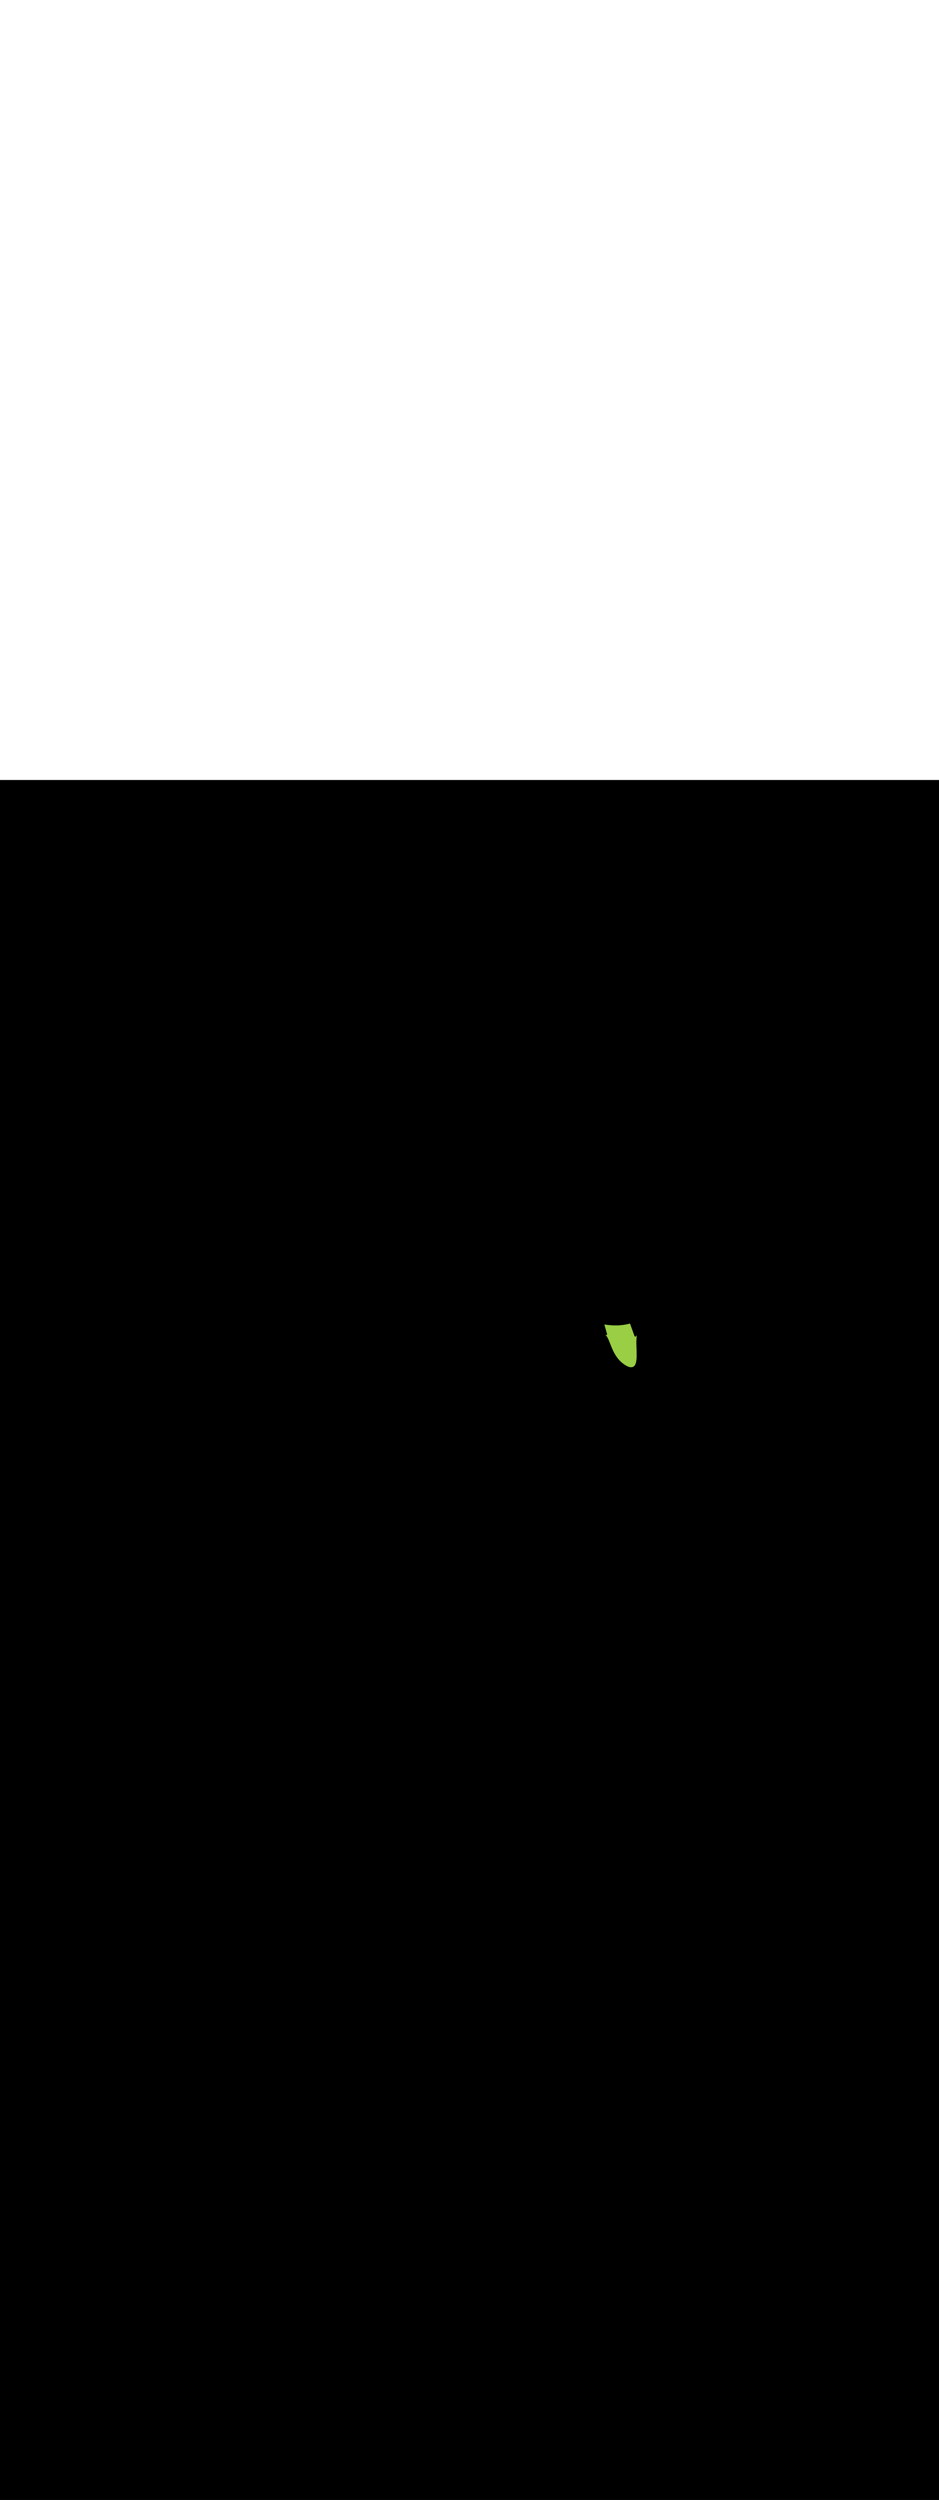 <ns0:svg xmlns:ns0="http://www.w3.org/2000/svg" version="1.1" id="Layer_1" x="0px" y="0px" viewBox="0 0 500 500" style="width: 188px;" xml:space="preserve" data-imageid="fast-food-1-34" imageName="Fast Food 1" class="illustrations_image"><ns0:rect x="0" y="0" width="100%" height="100%" fill="black" /><ns0:g id="highlighted-segment"><ns0:style type="text/css" style="" /><ns0:style type="text/css" style="">
	.st0_fast-food-1-34{fill:#FFA87D;}
	.st1_fast-food-1-34{fill:url(#SVGID_1_);}
	.st2_fast-food-1-34{fill:url(#SVGID_00000132769408366859602690000016569575826099449219_);}
	.st3_fast-food-1-34{fill:url(#SVGID_00000122687438591356440740000017815444327971554208_);}
	.st4_fast-food-1-34{fill:#68E1FD;}
	.st5_fast-food-1-34{opacity:0.33;enable-background:new    ;}
	.st6_fast-food-1-34{fill:#D4A397;}
	.st7_fast-food-1-34{fill:#FFFFF2;}
	.st8_fast-food-1-34{opacity:0.2;enable-background:new    ;}
	.st9_fast-food-1-34{opacity:0.3;enable-background:new    ;}
	.st10_fast-food-1-34{opacity:0.8;enable-background:new    ;}
	.st11_fast-food-1-34{fill:#FBC144;}
	.st12_fast-food-1-34{opacity:0.15;enable-background:new    ;}
	.st13_fast-food-1-34{fill:#FF2624;}
	.st14_fast-food-1-34{opacity:0.29;enable-background:new    ;}
	.st15_fast-food-1-34{fill:#F48F3B;}
	.st16_fast-food-1-34{opacity:0.5;enable-background:new    ;}
	.st17_fast-food-1-34{fill:#99CE45;}
	.st18_fast-food-1-34{opacity:0.8;fill:#FFFFF2;enable-background:new    ;}
</ns0:style><ns0:path class="st17_fast-food-1-34" d="M 322.337 295.088 L 322.357 295.133 L 322.382 295.175 L 322.411 295.215 L 322.444 295.251 L 322.481 295.285 L 322.494 295.295 L 322.494 295.296 L 322.567 295.352 L 322.632 295.407 L 322.697 295.465 L 322.762 295.528 L 322.827 295.596 L 322.891 295.667 L 322.956 295.743 L 323.02 295.824 L 323.084 295.908 L 323.148 295.997 L 323.212 296.09 L 323.276 296.186 L 323.339 296.287 L 323.402 296.391 L 323.465 296.5 L 323.528 296.612 L 323.591 296.727 L 323.653 296.846 L 323.716 296.969 L 323.778 297.095 L 323.84 297.224 L 323.902 297.356 L 323.965 297.491 L 324.027 297.63 L 324.089 297.771 L 324.151 297.915 L 324.214 298.062 L 324.277 298.211 L 324.339 298.363 L 324.403 298.518 L 324.466 298.675 L 324.53 298.834 L 324.595 298.996 L 324.659 299.159 L 324.725 299.325 L 324.791 299.493 L 324.857 299.663 L 324.925 299.835 L 324.993 300.008 L 325.062 300.184 L 325.131 300.36 L 325.131 300.361 L 325.201 300.538 L 325.202 300.539 L 325.273 300.718 L 325.273 300.719 L 325.345 300.9 L 325.346 300.901 L 325.419 301.082 L 325.419 301.083 L 325.493 301.266 L 325.494 301.268 L 325.569 301.451 L 325.57 301.453 L 325.646 301.637 L 325.647 301.639 L 325.724 301.825 L 325.725 301.827 L 325.804 302.013 L 325.805 302.015 L 325.885 302.202 L 325.886 302.204 L 325.967 302.392 L 325.968 302.395 L 326.051 302.583 L 326.052 302.585 L 326.137 302.774 L 326.138 302.777 L 326.224 302.967 L 326.225 302.969 L 326.313 303.159 L 326.314 303.162 L 326.403 303.352 L 326.405 303.355 L 326.495 303.546 L 326.497 303.549 L 326.589 303.74 L 326.591 303.743 L 326.685 303.934 L 326.687 303.937 L 326.783 304.128 L 326.785 304.132 L 326.883 304.322 L 326.885 304.326 L 326.985 304.517 L 326.987 304.521 L 327.089 304.711 L 327.092 304.715 L 327.196 304.906 L 327.198 304.91 L 327.304 305.1 L 327.307 305.104 L 327.415 305.294 L 327.418 305.298 L 327.528 305.487 L 327.531 305.491 L 327.644 305.68 L 327.647 305.685 L 327.762 305.873 L 327.765 305.877 L 327.883 306.065 L 327.886 306.07 L 328.006 306.256 L 328.009 306.261 L 328.132 306.447 L 328.135 306.452 L 328.26 306.637 L 328.264 306.642 L 328.392 306.826 L 328.395 306.831 L 328.526 307.015 L 328.53 307.02 L 328.663 307.202 L 328.667 307.207 L 328.803 307.388 L 328.807 307.393 L 328.946 307.573 L 328.95 307.578 L 329.092 307.757 L 329.096 307.762 L 329.241 307.939 L 329.245 307.945 L 329.393 308.121 L 329.398 308.126 L 329.549 308.3 L 329.554 308.306 L 329.707 308.478 L 329.712 308.484 L 329.87 308.655 L 329.875 308.661 L 330.035 308.83 L 330.04 308.835 L 330.204 309.003 L 330.209 309.008 L 330.376 309.174 L 330.382 309.18 L 330.552 309.344 L 330.558 309.349 L 330.732 309.511 L 330.738 309.516 L 330.915 309.676 L 330.921 309.682 L 331.102 309.839 L 331.108 309.845 L 331.293 310 L 331.299 310.005 L 331.487 310.159 L 331.494 310.164 L 331.686 310.315 L 331.693 310.32 L 331.888 310.468 L 331.895 310.473 L 332.094 310.619 L 332.101 310.624 L 332.305 310.768 L 332.312 310.773 L 332.519 310.914 L 332.525 310.917 L 332.525 310.918 L 332.77 311.079 L 332.778 311.084 L 333.016 311.234 L 333.025 311.239 L 333.256 311.379 L 333.265 311.384 L 333.489 311.513 L 333.499 311.519 L 333.717 311.637 L 333.728 311.643 L 333.939 311.751 L 333.951 311.757 L 334.155 311.855 L 334.169 311.861 L 334.367 311.948 L 334.381 311.954 L 334.573 312.032 L 334.589 312.038 L 334.774 312.106 L 334.792 312.112 L 334.971 312.17 L 334.99 312.176 L 335.164 312.225 L 335.184 312.23 L 335.352 312.269 L 335.375 312.274 L 335.536 312.304 L 335.561 312.308 L 335.717 312.329 L 335.744 312.332 L 335.894 312.344 L 335.923 312.346 L 336.067 312.349 L 336.098 312.349 L 336.237 312.343 L 336.269 312.341 L 336.403 312.327 L 336.437 312.323 L 336.566 312.3 L 336.6 312.293 L 336.724 312.263 L 336.759 312.253 L 336.877 312.214 L 336.912 312.201 L 337.026 312.155 L 337.06 312.14 L 337.168 312.085 L 337.201 312.068 L 337.305 312.006 L 337.335 311.986 L 337.435 311.916 L 337.463 311.895 L 337.558 311.818 L 337.584 311.796 L 337.674 311.712 L 337.697 311.689 L 337.783 311.598 L 337.804 311.575 L 337.885 311.477 L 337.903 311.454 L 337.981 311.349 L 337.996 311.327 L 338.07 311.216 L 338.083 311.194 L 338.153 311.076 L 338.164 311.056 L 338.23 310.932 L 338.24 310.912 L 338.302 310.782 L 338.31 310.764 L 338.368 310.627 L 338.375 310.61 L 338.43 310.467 L 338.436 310.451 L 338.487 310.303 L 338.492 310.288 L 338.54 310.134 L 338.544 310.12 L 338.589 309.961 L 338.592 309.948 L 338.633 309.783 L 338.636 309.771 L 338.675 309.601 L 338.677 309.59 L 338.713 309.415 L 338.715 309.405 L 338.747 309.224 L 338.749 309.215 L 338.779 309.03 L 338.78 309.021 L 338.807 308.832 L 338.808 308.824 L 338.833 308.629 L 338.834 308.622 L 338.856 308.423 L 338.856 308.417 L 338.876 308.214 L 338.877 308.207 L 338.894 308.001 L 338.895 307.995 L 338.91 307.784 L 338.91 307.778 L 338.923 307.564 L 338.924 307.559 L 338.935 307.341 L 338.935 307.336 L 338.944 307.114 L 338.945 307.11 L 338.952 306.885 L 338.952 306.881 L 338.958 306.653 L 338.958 306.649 L 338.962 306.418 L 338.962 306.414 L 338.965 306.18 L 338.965 306.177 L 338.966 305.94 L 338.966 305.937 L 338.966 305.697 L 338.966 305.695 L 338.965 305.453 L 338.965 305.45 L 338.963 305.206 L 338.963 305.204 L 338.959 304.957 L 338.959 304.955 L 338.955 304.706 L 338.955 304.705 L 338.95 304.454 L 338.95 304.452 L 338.944 304.2 L 338.944 304.199 L 338.938 303.944 L 338.938 303.943 L 338.931 303.688 L 338.931 303.687 L 338.924 303.43 L 338.924 303.429 L 338.916 303.17 L 338.908 302.911 L 338.9 302.65 L 338.892 302.389 L 338.885 302.127 L 338.877 301.865 L 338.869 301.603 L 338.862 301.341 L 338.856 301.079 L 338.85 300.817 L 338.844 300.555 L 338.84 300.295 L 338.836 300.034 L 338.833 299.775 L 338.832 299.516 L 338.831 299.259 L 338.832 299.003 L 338.834 298.748 L 338.837 298.495 L 338.842 298.244 L 338.849 297.994 L 338.857 297.747 L 338.867 297.502 L 338.879 297.259 L 338.894 297.018 L 338.91 296.78 L 338.928 296.545 L 338.948 296.313 L 338.971 296.084 L 338.997 295.856 L 339 295.81 L 338.999 295.764 L 338.993 295.718 L 338.984 295.673 L 338.97 295.63 L 338.859 295.323 L 338.859 295.325 L 338.853 295.358 L 338.846 295.391 L 338.84 295.424 L 338.834 295.457 L 338.828 295.49 L 338.822 295.523 L 338.816 295.556 L 338.81 295.59 L 338.804 295.623 L 338.798 295.656 L 338.792 295.689 L 338.781 295.737 L 338.765 295.784 L 338.745 295.829 L 338.72 295.871 L 338.691 295.911 L 338.659 295.948 L 338.623 295.982 L 338.584 296.012 L 338.542 296.038 L 338.498 296.059 L 338.452 296.076 L 338.404 296.089 L 338.356 296.097 L 338.307 296.1 L 338.257 296.098 L 338.209 296.092 L 338.161 296.08 L 338.114 296.064 L 338.072 296.045 L 338.031 296.022 L 337.993 295.995 L 337.957 295.964 L 337.925 295.931 L 337.896 295.894 L 337.87 295.855 L 337.848 295.814 L 337.83 295.77 L 337.592 295.113 L 337.353 294.455 L 337.115 293.798 L 336.876 293.14 L 336.638 292.483 L 336.4 291.825 L 336.161 291.167 L 335.923 290.51 L 335.684 289.852 L 335.446 289.195 L 335.432 289.157 L 335.376 289.173 L 335.368 289.175 L 334.95 289.287 L 334.942 289.289 L 334.515 289.394 L 334.506 289.396 L 334.071 289.496 L 334.062 289.498 L 333.617 289.591 L 333.608 289.593 L 333.154 289.68 L 333.145 289.681 L 332.682 289.761 L 332.673 289.763 L 332.2 289.836 L 332.191 289.837 L 331.708 289.903 L 331.699 289.904 L 331.207 289.962 L 331.198 289.963 L 330.696 290.013 L 330.687 290.014 L 330.176 290.056 L 330.167 290.057 L 329.645 290.091 L 329.637 290.092 L 329.105 290.117 L 329.096 290.117 L 328.555 290.134 L 328.546 290.134 L 327.995 290.141 L 327.986 290.141 L 327.425 290.139 L 327.416 290.139 L 326.844 290.128 L 326.836 290.128 L 326.254 290.106 L 326.246 290.106 L 325.653 290.074 L 325.645 290.074 L 325.042 290.032 L 325.034 290.031 L 324.421 289.979 L 324.413 289.978 L 323.79 289.915 L 323.782 289.914 L 323.147 289.839 L 323.14 289.838 L 322.495 289.752 L 322.487 289.751 L 321.849 289.656 L 321.854 289.674 L 321.905 289.858 L 321.956 290.043 L 322.008 290.228 L 322.059 290.413 L 322.111 290.597 L 322.163 290.782 L 322.215 290.967 L 322.267 291.151 L 322.319 291.336 L 322.371 291.521 L 322.424 291.705 L 322.476 291.89 L 322.529 292.074 L 322.582 292.259 L 322.635 292.444 L 322.688 292.628 L 322.741 292.813 L 322.794 292.997 L 322.848 293.182 L 322.901 293.367 L 322.955 293.551 L 323.009 293.736 L 323.063 293.92 L 323.117 294.105 L 323.171 294.289 L 323.225 294.474 L 323.28 294.659 L 323.291 294.706 L 323.298 294.754 L 323.3 294.802 L 323.297 294.851 L 323.29 294.899 L 323.278 294.946 L 323.262 294.991 L 323.241 295.035 L 323.216 295.077 L 323.187 295.116 L 323.155 295.152 L 323.119 295.185 L 323.08 295.214 L 323.039 295.239 L 322.995 295.26 L 322.95 295.277 L 322.903 295.289 L 322.855 295.297 L 322.807 295.3 L 322.758 295.298 L 322.71 295.292 L 322.663 295.281 L 322.617 295.265 L 322.573 295.245 L 322.53 295.221 L 322.491 295.193 L 322.464 295.172 L 322.44 295.154 L 322.416 295.136 L 322.392 295.119 L 322.369 295.103 L 322.345 295.088 L 322.334 295.081 L 322.337 295.088 Z" id="element_47" style="" /><ns0:path class="st17_fast-food-1-34" d="M 322.337 295.088 L 322.357 295.133 L 322.382 295.175 L 322.411 295.215 L 322.444 295.251 L 322.481 295.285 L 322.494 295.295 L 322.494 295.296 L 322.567 295.352 L 322.632 295.407 L 322.697 295.465 L 322.762 295.528 L 322.827 295.596 L 322.891 295.667 L 322.956 295.743 L 323.02 295.824 L 323.084 295.908 L 323.148 295.997 L 323.212 296.09 L 323.276 296.186 L 323.339 296.287 L 323.402 296.391 L 323.465 296.5 L 323.528 296.612 L 323.591 296.727 L 323.653 296.846 L 323.716 296.969 L 323.778 297.095 L 323.84 297.224 L 323.902 297.356 L 323.965 297.491 L 324.027 297.63 L 324.089 297.771 L 324.151 297.915 L 324.214 298.062 L 324.277 298.211 L 324.339 298.363 L 324.403 298.518 L 324.466 298.675 L 324.53 298.834 L 324.595 298.996 L 324.659 299.159 L 324.725 299.325 L 324.791 299.493 L 324.857 299.663 L 324.925 299.835 L 324.993 300.008 L 325.062 300.184 L 325.131 300.36 L 325.131 300.361 L 325.201 300.538 L 325.202 300.539 L 325.273 300.718 L 325.273 300.719 L 325.345 300.9 L 325.346 300.901 L 325.419 301.082 L 325.419 301.083 L 325.493 301.266 L 325.494 301.268 L 325.569 301.451 L 325.57 301.453 L 325.646 301.637 L 325.647 301.639 L 325.724 301.825 L 325.725 301.827 L 325.804 302.013 L 325.805 302.015 L 325.885 302.202 L 325.886 302.204 L 325.967 302.392 L 325.968 302.395 L 326.051 302.583 L 326.052 302.585 L 326.137 302.774 L 326.138 302.777 L 326.224 302.967 L 326.225 302.969 L 326.313 303.159 L 326.314 303.162 L 326.403 303.352 L 326.405 303.355 L 326.495 303.546 L 326.497 303.549 L 326.589 303.74 L 326.591 303.743 L 326.685 303.934 L 326.687 303.937 L 326.783 304.128 L 326.785 304.132 L 326.883 304.322 L 326.885 304.326 L 326.985 304.517 L 326.987 304.521 L 327.089 304.711 L 327.092 304.715 L 327.196 304.906 L 327.198 304.91 L 327.304 305.1 L 327.307 305.104 L 327.415 305.294 L 327.418 305.298 L 327.528 305.487 L 327.531 305.491 L 327.644 305.68 L 327.647 305.685 L 327.762 305.873 L 327.765 305.877 L 327.883 306.065 L 327.886 306.07 L 328.006 306.256 L 328.009 306.261 L 328.132 306.447 L 328.135 306.452 L 328.26 306.637 L 328.264 306.642 L 328.392 306.826 L 328.395 306.831 L 328.526 307.015 L 328.53 307.02 L 328.663 307.202 L 328.667 307.207 L 328.803 307.388 L 328.807 307.393 L 328.946 307.573 L 328.95 307.578 L 329.092 307.757 L 329.096 307.762 L 329.241 307.939 L 329.245 307.945 L 329.393 308.121 L 329.398 308.126 L 329.549 308.3 L 329.554 308.306 L 329.707 308.478 L 329.712 308.484 L 329.87 308.655 L 329.875 308.661 L 330.035 308.83 L 330.04 308.835 L 330.204 309.003 L 330.209 309.008 L 330.376 309.174 L 330.382 309.18 L 330.552 309.344 L 330.558 309.349 L 330.732 309.511 L 330.738 309.516 L 330.915 309.676 L 330.921 309.682 L 331.102 309.839 L 331.108 309.845 L 331.293 310 L 331.299 310.005 L 331.487 310.159 L 331.494 310.164 L 331.686 310.315 L 331.693 310.32 L 331.888 310.468 L 331.895 310.473 L 332.094 310.619 L 332.101 310.624 L 332.305 310.768 L 332.312 310.773 L 332.519 310.914 L 332.525 310.917 L 332.525 310.918 L 332.77 311.079 L 332.778 311.084 L 333.016 311.234 L 333.025 311.239 L 333.256 311.379 L 333.265 311.384 L 333.489 311.513 L 333.499 311.519 L 333.717 311.637 L 333.728 311.643 L 333.939 311.751 L 333.951 311.757 L 334.155 311.855 L 334.169 311.861 L 334.367 311.948 L 334.381 311.954 L 334.573 312.032 L 334.589 312.038 L 334.774 312.106 L 334.792 312.112 L 334.971 312.17 L 334.99 312.176 L 335.164 312.225 L 335.184 312.23 L 335.352 312.269 L 335.375 312.274 L 335.536 312.304 L 335.561 312.308 L 335.717 312.329 L 335.744 312.332 L 335.894 312.344 L 335.923 312.346 L 336.067 312.349 L 336.098 312.349 L 336.237 312.343 L 336.269 312.341 L 336.403 312.327 L 336.437 312.323 L 336.566 312.3 L 336.6 312.293 L 336.724 312.263 L 336.759 312.253 L 336.877 312.214 L 336.912 312.201 L 337.026 312.155 L 337.06 312.14 L 337.168 312.085 L 337.201 312.068 L 337.305 312.006 L 337.335 311.986 L 337.435 311.916 L 337.463 311.895 L 337.558 311.818 L 337.584 311.796 L 337.674 311.712 L 337.697 311.689 L 337.783 311.598 L 337.804 311.575 L 337.885 311.477 L 337.903 311.454 L 337.981 311.349 L 337.996 311.327 L 338.07 311.216 L 338.083 311.194 L 338.153 311.076 L 338.164 311.056 L 338.23 310.932 L 338.24 310.912 L 338.302 310.782 L 338.31 310.764 L 338.368 310.627 L 338.375 310.61 L 338.43 310.467 L 338.436 310.451 L 338.487 310.303 L 338.492 310.288 L 338.54 310.134 L 338.544 310.12 L 338.589 309.961 L 338.592 309.948 L 338.633 309.783 L 338.636 309.771 L 338.675 309.601 L 338.677 309.59 L 338.713 309.415 L 338.715 309.405 L 338.747 309.224 L 338.749 309.215 L 338.779 309.03 L 338.78 309.021 L 338.807 308.832 L 338.808 308.824 L 338.833 308.629 L 338.834 308.622 L 338.856 308.423 L 338.856 308.417 L 338.876 308.214 L 338.877 308.207 L 338.894 308.001 L 338.895 307.995 L 338.91 307.784 L 338.91 307.778 L 338.923 307.564 L 338.924 307.559 L 338.935 307.341 L 338.935 307.336 L 338.944 307.114 L 338.945 307.11 L 338.952 306.885 L 338.952 306.881 L 338.958 306.653 L 338.958 306.649 L 338.962 306.418 L 338.962 306.414 L 338.965 306.18 L 338.965 306.177 L 338.966 305.94 L 338.966 305.937 L 338.966 305.697 L 338.966 305.695 L 338.965 305.453 L 338.965 305.45 L 338.963 305.206 L 338.963 305.204 L 338.959 304.957 L 338.959 304.955 L 338.955 304.706 L 338.955 304.705 L 338.95 304.454 L 338.95 304.452 L 338.944 304.2 L 338.944 304.199 L 338.938 303.944 L 338.938 303.943 L 338.931 303.688 L 338.931 303.687 L 338.924 303.43 L 338.924 303.429 L 338.916 303.17 L 338.908 302.911 L 338.9 302.65 L 338.892 302.389 L 338.885 302.127 L 338.877 301.865 L 338.869 301.603 L 338.862 301.341 L 338.856 301.079 L 338.85 300.817 L 338.844 300.555 L 338.84 300.295 L 338.836 300.034 L 338.833 299.775 L 338.832 299.516 L 338.831 299.259 L 338.832 299.003 L 338.834 298.748 L 338.837 298.495 L 338.842 298.244 L 338.849 297.994 L 338.857 297.747 L 338.867 297.502 L 338.879 297.259 L 338.894 297.018 L 338.91 296.78 L 338.928 296.545 L 338.948 296.313 L 338.971 296.084 L 338.997 295.856 L 339 295.81 L 338.999 295.764 L 338.993 295.718 L 338.984 295.673 L 338.97 295.63 L 338.859 295.323 L 338.859 295.325 L 338.853 295.358 L 338.846 295.391 L 338.84 295.424 L 338.834 295.457 L 338.828 295.49 L 338.822 295.523 L 338.816 295.556 L 338.81 295.59 L 338.804 295.623 L 338.798 295.656 L 338.792 295.689 L 338.781 295.737 L 338.765 295.784 L 338.745 295.829 L 338.72 295.871 L 338.691 295.911 L 338.659 295.948 L 338.623 295.982 L 338.584 296.012 L 338.542 296.038 L 338.498 296.059 L 338.452 296.076 L 338.404 296.089 L 338.356 296.097 L 338.307 296.1 L 338.257 296.098 L 338.209 296.092 L 338.161 296.08 L 338.114 296.064 L 338.072 296.045 L 338.031 296.022 L 337.993 295.995 L 337.957 295.964 L 337.925 295.931 L 337.896 295.894 L 337.87 295.855 L 337.848 295.814 L 337.83 295.77 L 337.592 295.113 L 337.353 294.455 L 337.115 293.798 L 336.876 293.14 L 336.638 292.483 L 336.4 291.825 L 336.161 291.167 L 335.923 290.51 L 335.684 289.852 L 335.446 289.195 L 335.432 289.157 L 335.376 289.173 L 335.368 289.175 L 334.95 289.287 L 334.942 289.289 L 334.515 289.394 L 334.506 289.396 L 334.071 289.496 L 334.062 289.498 L 333.617 289.591 L 333.608 289.593 L 333.154 289.68 L 333.145 289.681 L 332.682 289.761 L 332.673 289.763 L 332.2 289.836 L 332.191 289.837 L 331.708 289.903 L 331.699 289.904 L 331.207 289.962 L 331.198 289.963 L 330.696 290.013 L 330.687 290.014 L 330.176 290.056 L 330.167 290.057 L 329.645 290.091 L 329.637 290.092 L 329.105 290.117 L 329.096 290.117 L 328.555 290.134 L 328.546 290.134 L 327.995 290.141 L 327.986 290.141 L 327.425 290.139 L 327.416 290.139 L 326.844 290.128 L 326.836 290.128 L 326.254 290.106 L 326.246 290.106 L 325.653 290.074 L 325.645 290.074 L 325.042 290.032 L 325.034 290.031 L 324.421 289.979 L 324.413 289.978 L 323.79 289.915 L 323.782 289.914 L 323.147 289.839 L 323.14 289.838 L 322.495 289.752 L 322.487 289.751 L 321.849 289.656 L 321.854 289.674 L 321.905 289.858 L 321.956 290.043 L 322.008 290.228 L 322.059 290.413 L 322.111 290.597 L 322.163 290.782 L 322.215 290.967 L 322.267 291.151 L 322.319 291.336 L 322.371 291.521 L 322.424 291.705 L 322.476 291.89 L 322.529 292.074 L 322.582 292.259 L 322.635 292.444 L 322.688 292.628 L 322.741 292.813 L 322.794 292.997 L 322.848 293.182 L 322.901 293.367 L 322.955 293.551 L 323.009 293.736 L 323.063 293.92 L 323.117 294.105 L 323.171 294.289 L 323.225 294.474 L 323.28 294.659 L 323.291 294.706 L 323.298 294.754 L 323.3 294.802 L 323.297 294.851 L 323.29 294.899 L 323.278 294.946 L 323.262 294.991 L 323.241 295.035 L 323.216 295.077 L 323.187 295.116 L 323.155 295.152 L 323.119 295.185 L 323.08 295.214 L 323.039 295.239 L 322.995 295.26 L 322.95 295.277 L 322.903 295.289 L 322.855 295.297 L 322.807 295.3 L 322.758 295.298 L 322.71 295.292 L 322.663 295.281 L 322.617 295.265 L 322.573 295.245 L 322.53 295.221 L 322.491 295.193 L 322.464 295.172 L 322.44 295.154 L 322.416 295.136 L 322.392 295.119 L 322.369 295.103 L 322.345 295.088 L 322.334 295.081 L 322.337 295.088 Z" id="element_47" style="" /></ns0:g></ns0:svg>